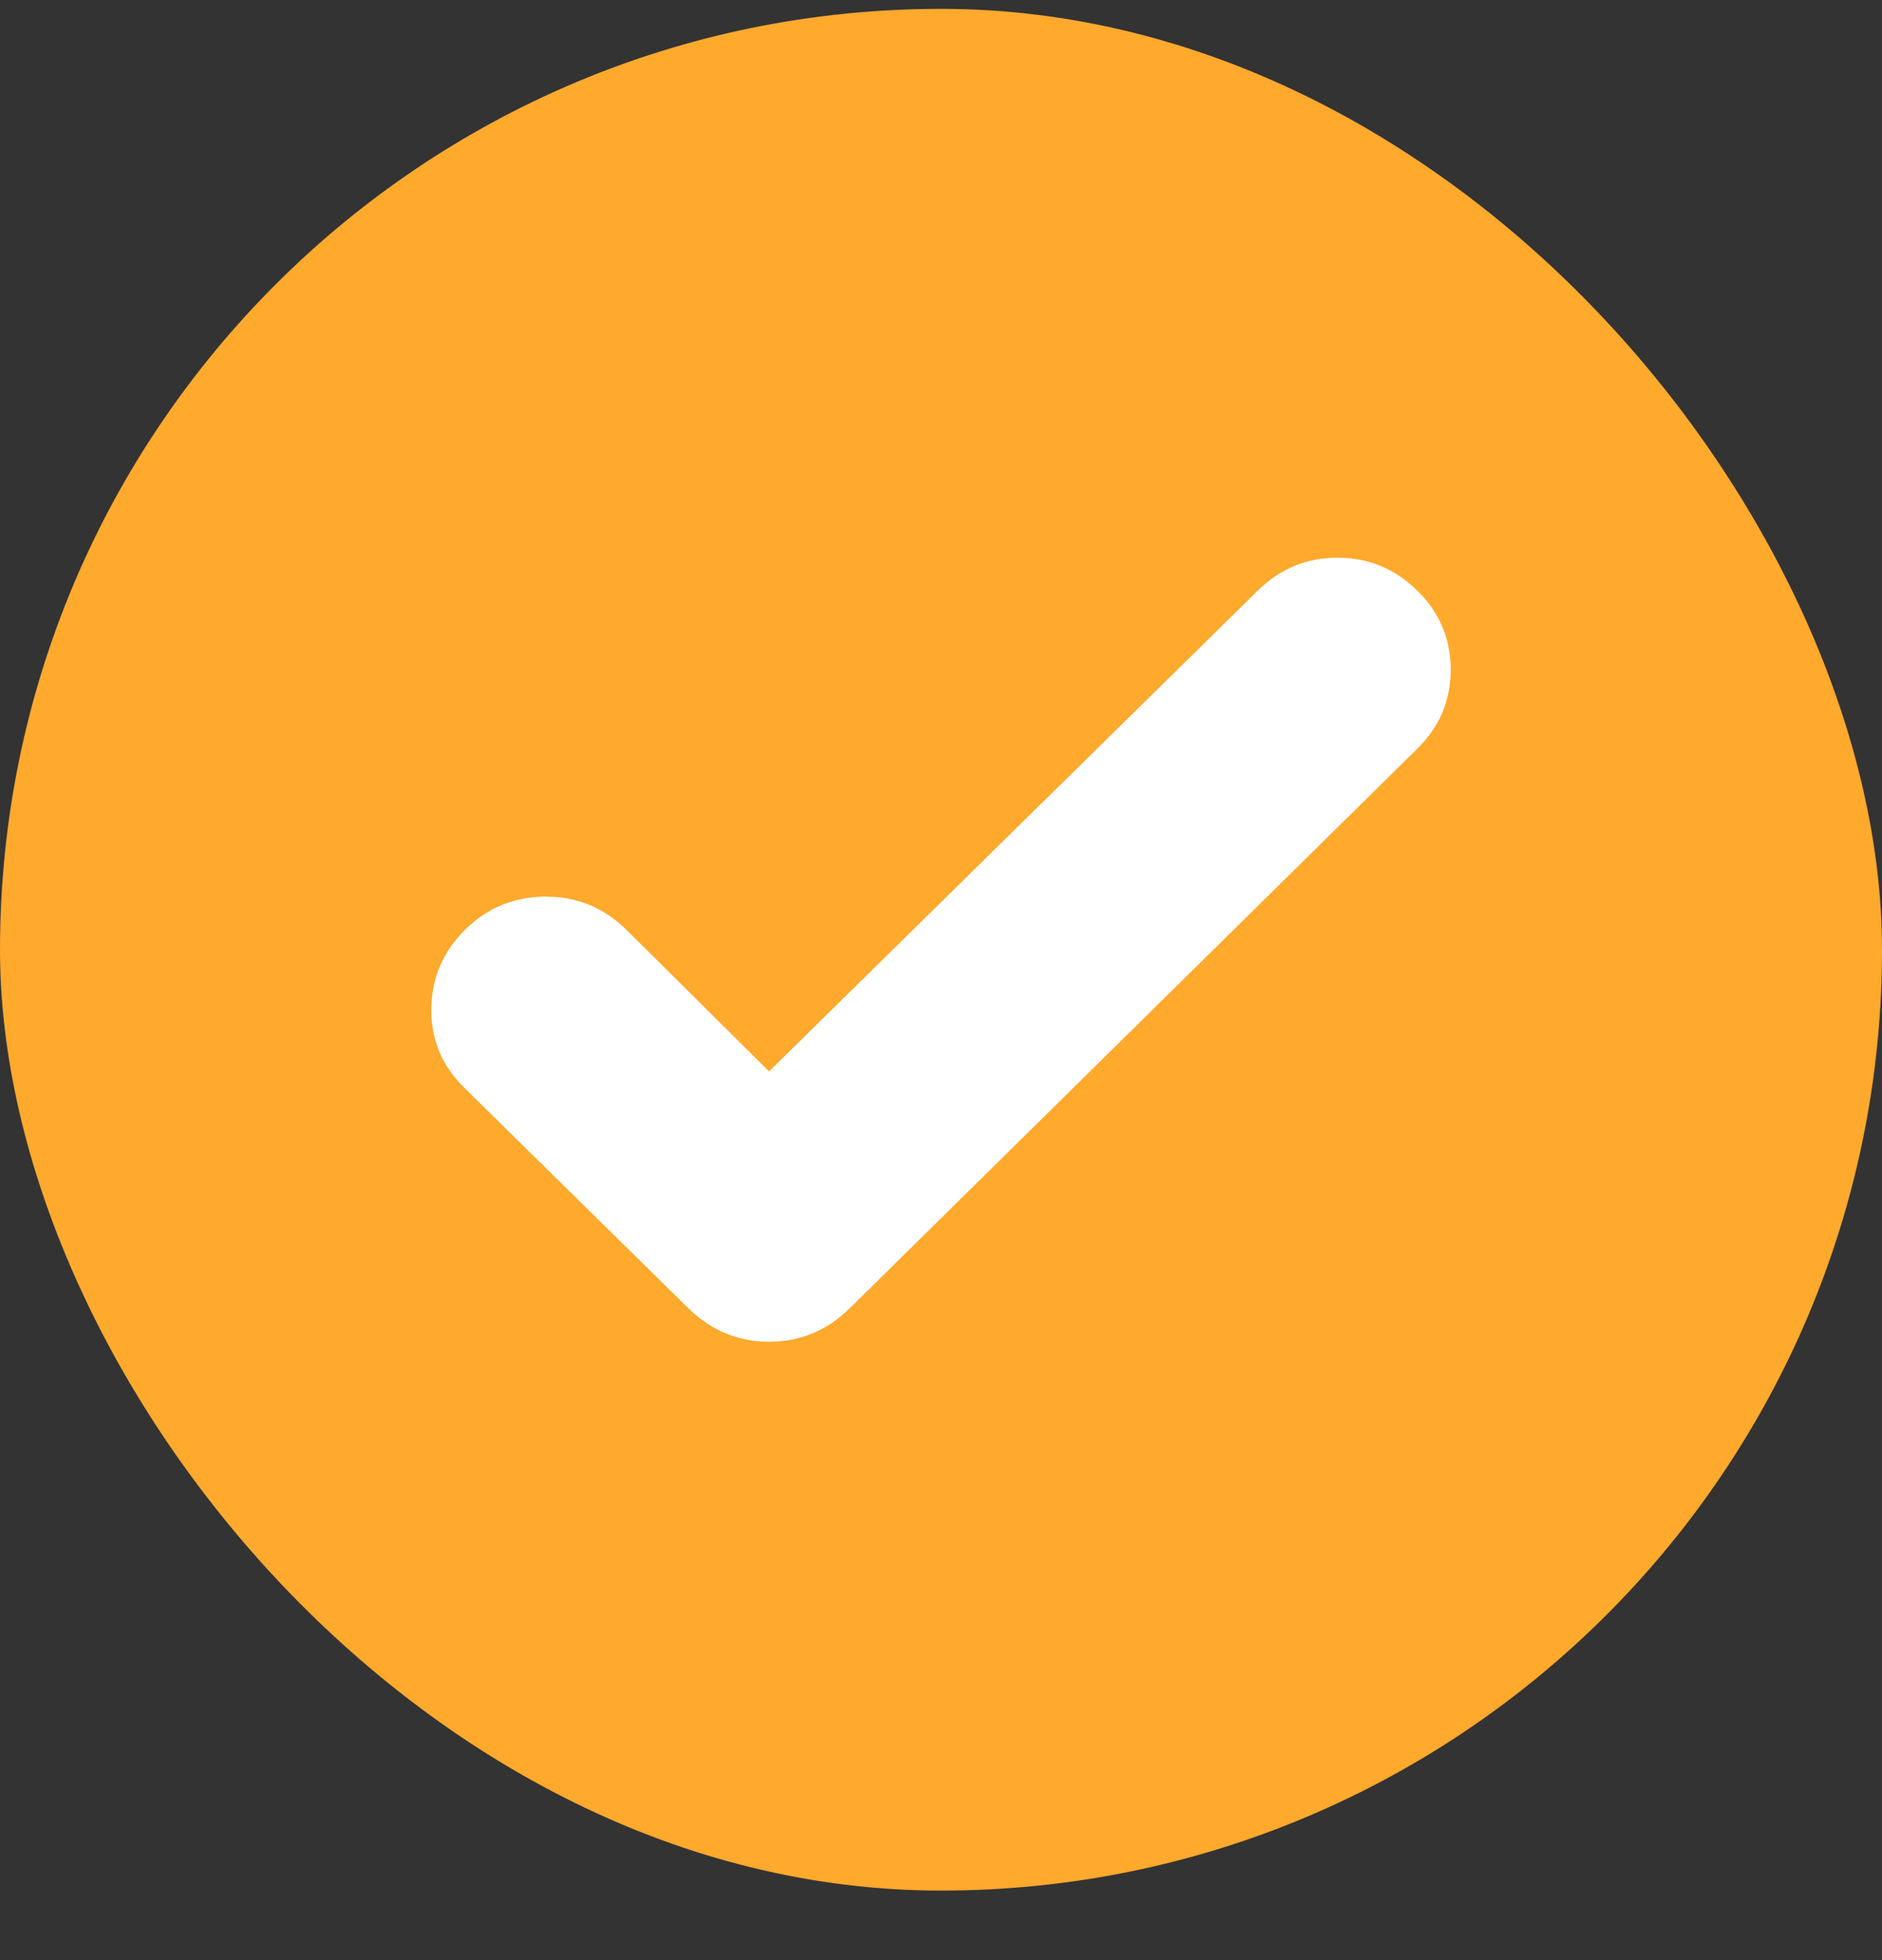 <svg width="24" height="25" viewBox="0 0 24 25" fill="none" xmlns="http://www.w3.org/2000/svg">
<rect x="0" y="0" width="24" height="25" fill="#333333" stroke="none"/>
<rect y="0.113" width="24" height="24" rx="12" fill="#FFA92D"/>
<path d="M9.807 13.665L16.039 7.533C16.323 7.253 16.663 7.113 17.056 7.113C17.45 7.113 17.789 7.253 18.074 7.533C18.358 7.812 18.5 8.148 18.5 8.541C18.5 8.934 18.358 9.27 18.074 9.549L10.84 16.682C10.548 16.97 10.204 17.113 9.807 17.113C9.411 17.113 9.067 16.97 8.774 16.682L5.919 13.872C5.635 13.593 5.495 13.257 5.5 12.864C5.505 12.471 5.65 12.135 5.934 11.855C6.218 11.576 6.56 11.436 6.959 11.436C7.358 11.436 7.7 11.576 7.984 11.855L9.807 13.665Z" fill="white"/>
</svg>

